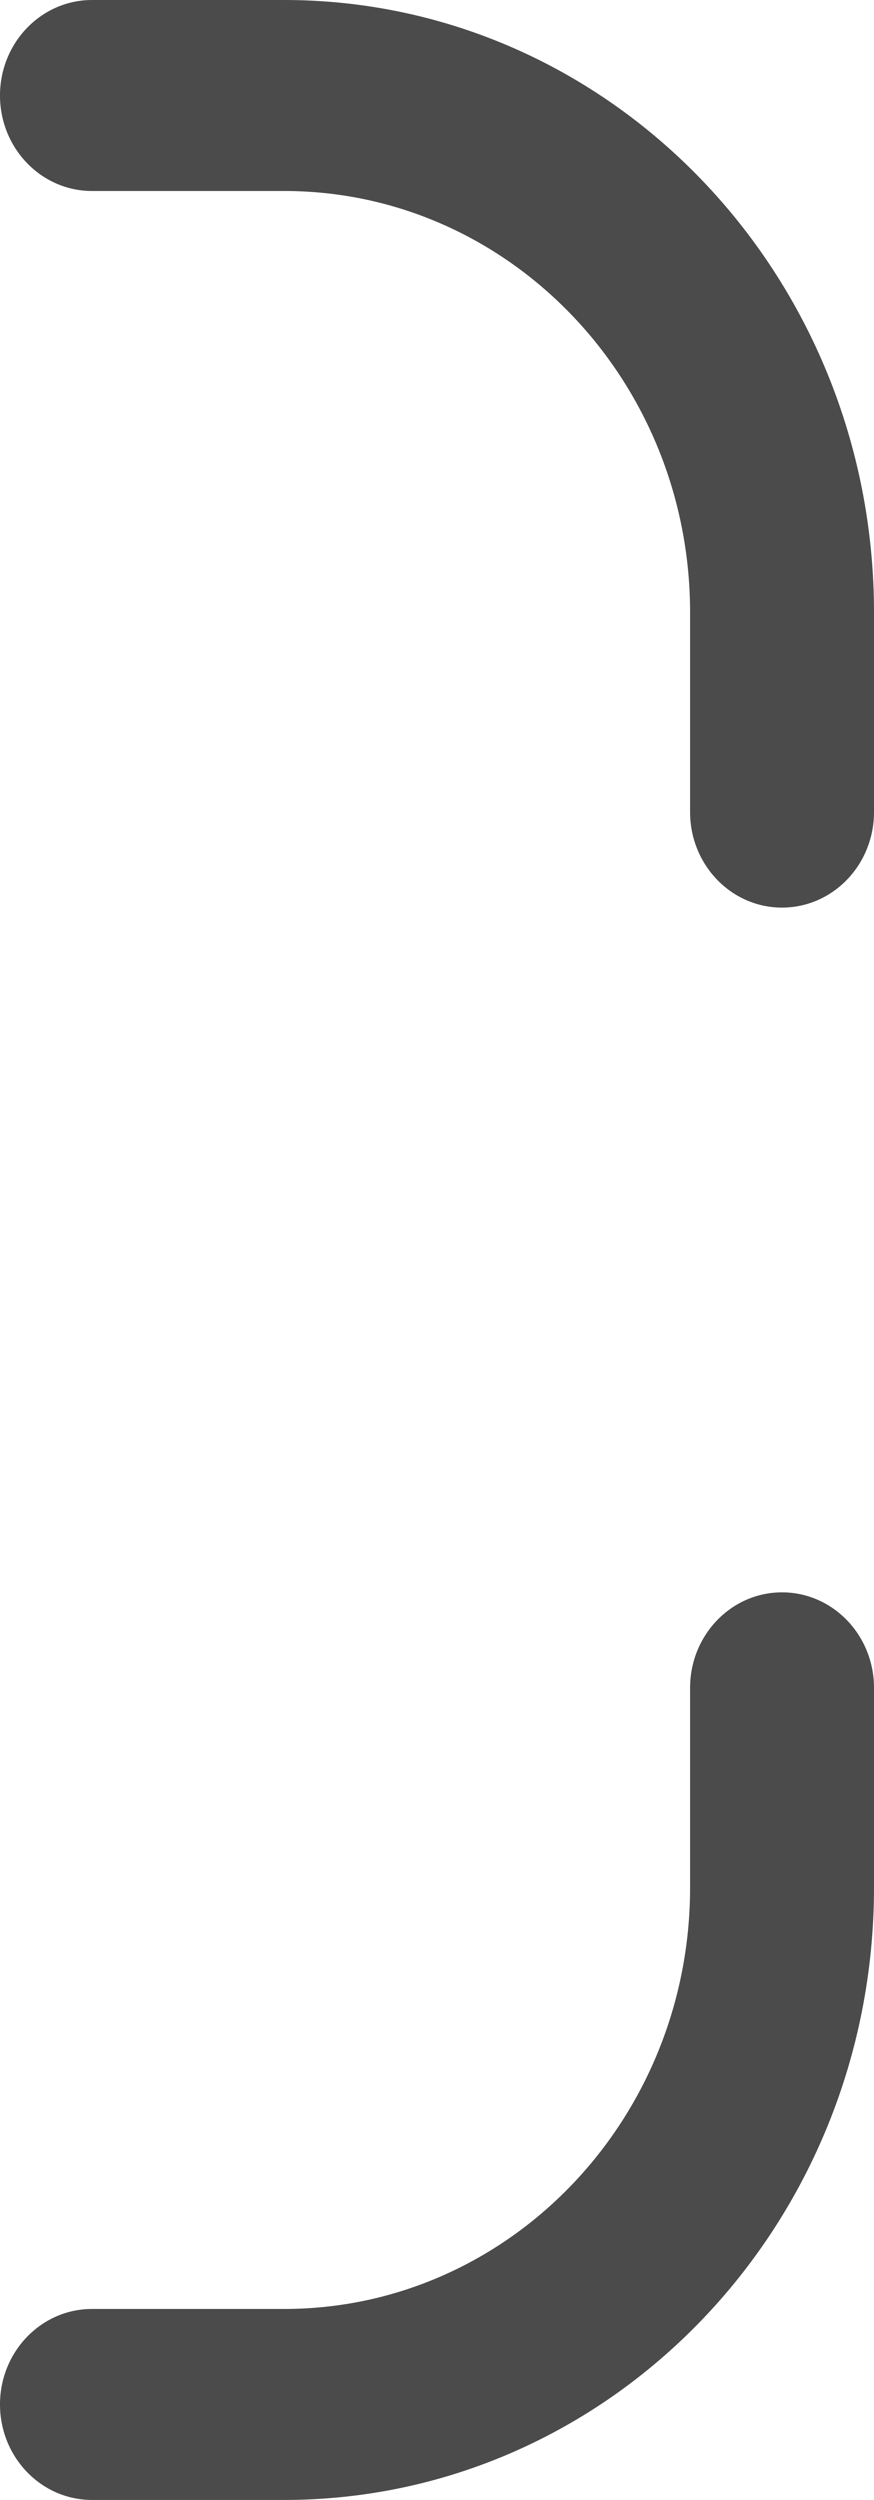 <svg width="7" height="20" viewBox="0 0 7 20" fill="none" xmlns="http://www.w3.org/2000/svg">
<path fill-rule="evenodd" clip-rule="evenodd" d="M5.527 15.1L5.527 13.503C5.527 13.081 5.857 12.739 6.263 12.739C6.67 12.739 7 13.081 7 13.503V15.1C7 17.806 4.885 20 2.276 20H0.737C0.33 20 0 19.658 0 19.236C0 18.814 0.33 18.472 0.737 18.472H2.276C4.071 18.472 5.527 16.962 5.527 15.1ZM2.276 1.528H0.737C0.33 1.528 0 1.186 0 0.764C0 0.342 0.33 0 0.737 0H2.276C4.885 0 7 2.194 7 4.9V6.497C7 6.919 6.67 7.261 6.263 7.261C5.857 7.261 5.527 6.919 5.527 6.497V4.9C5.527 3.038 4.071 1.528 2.276 1.528Z" fill="#4B4B4B"/>
</svg>
